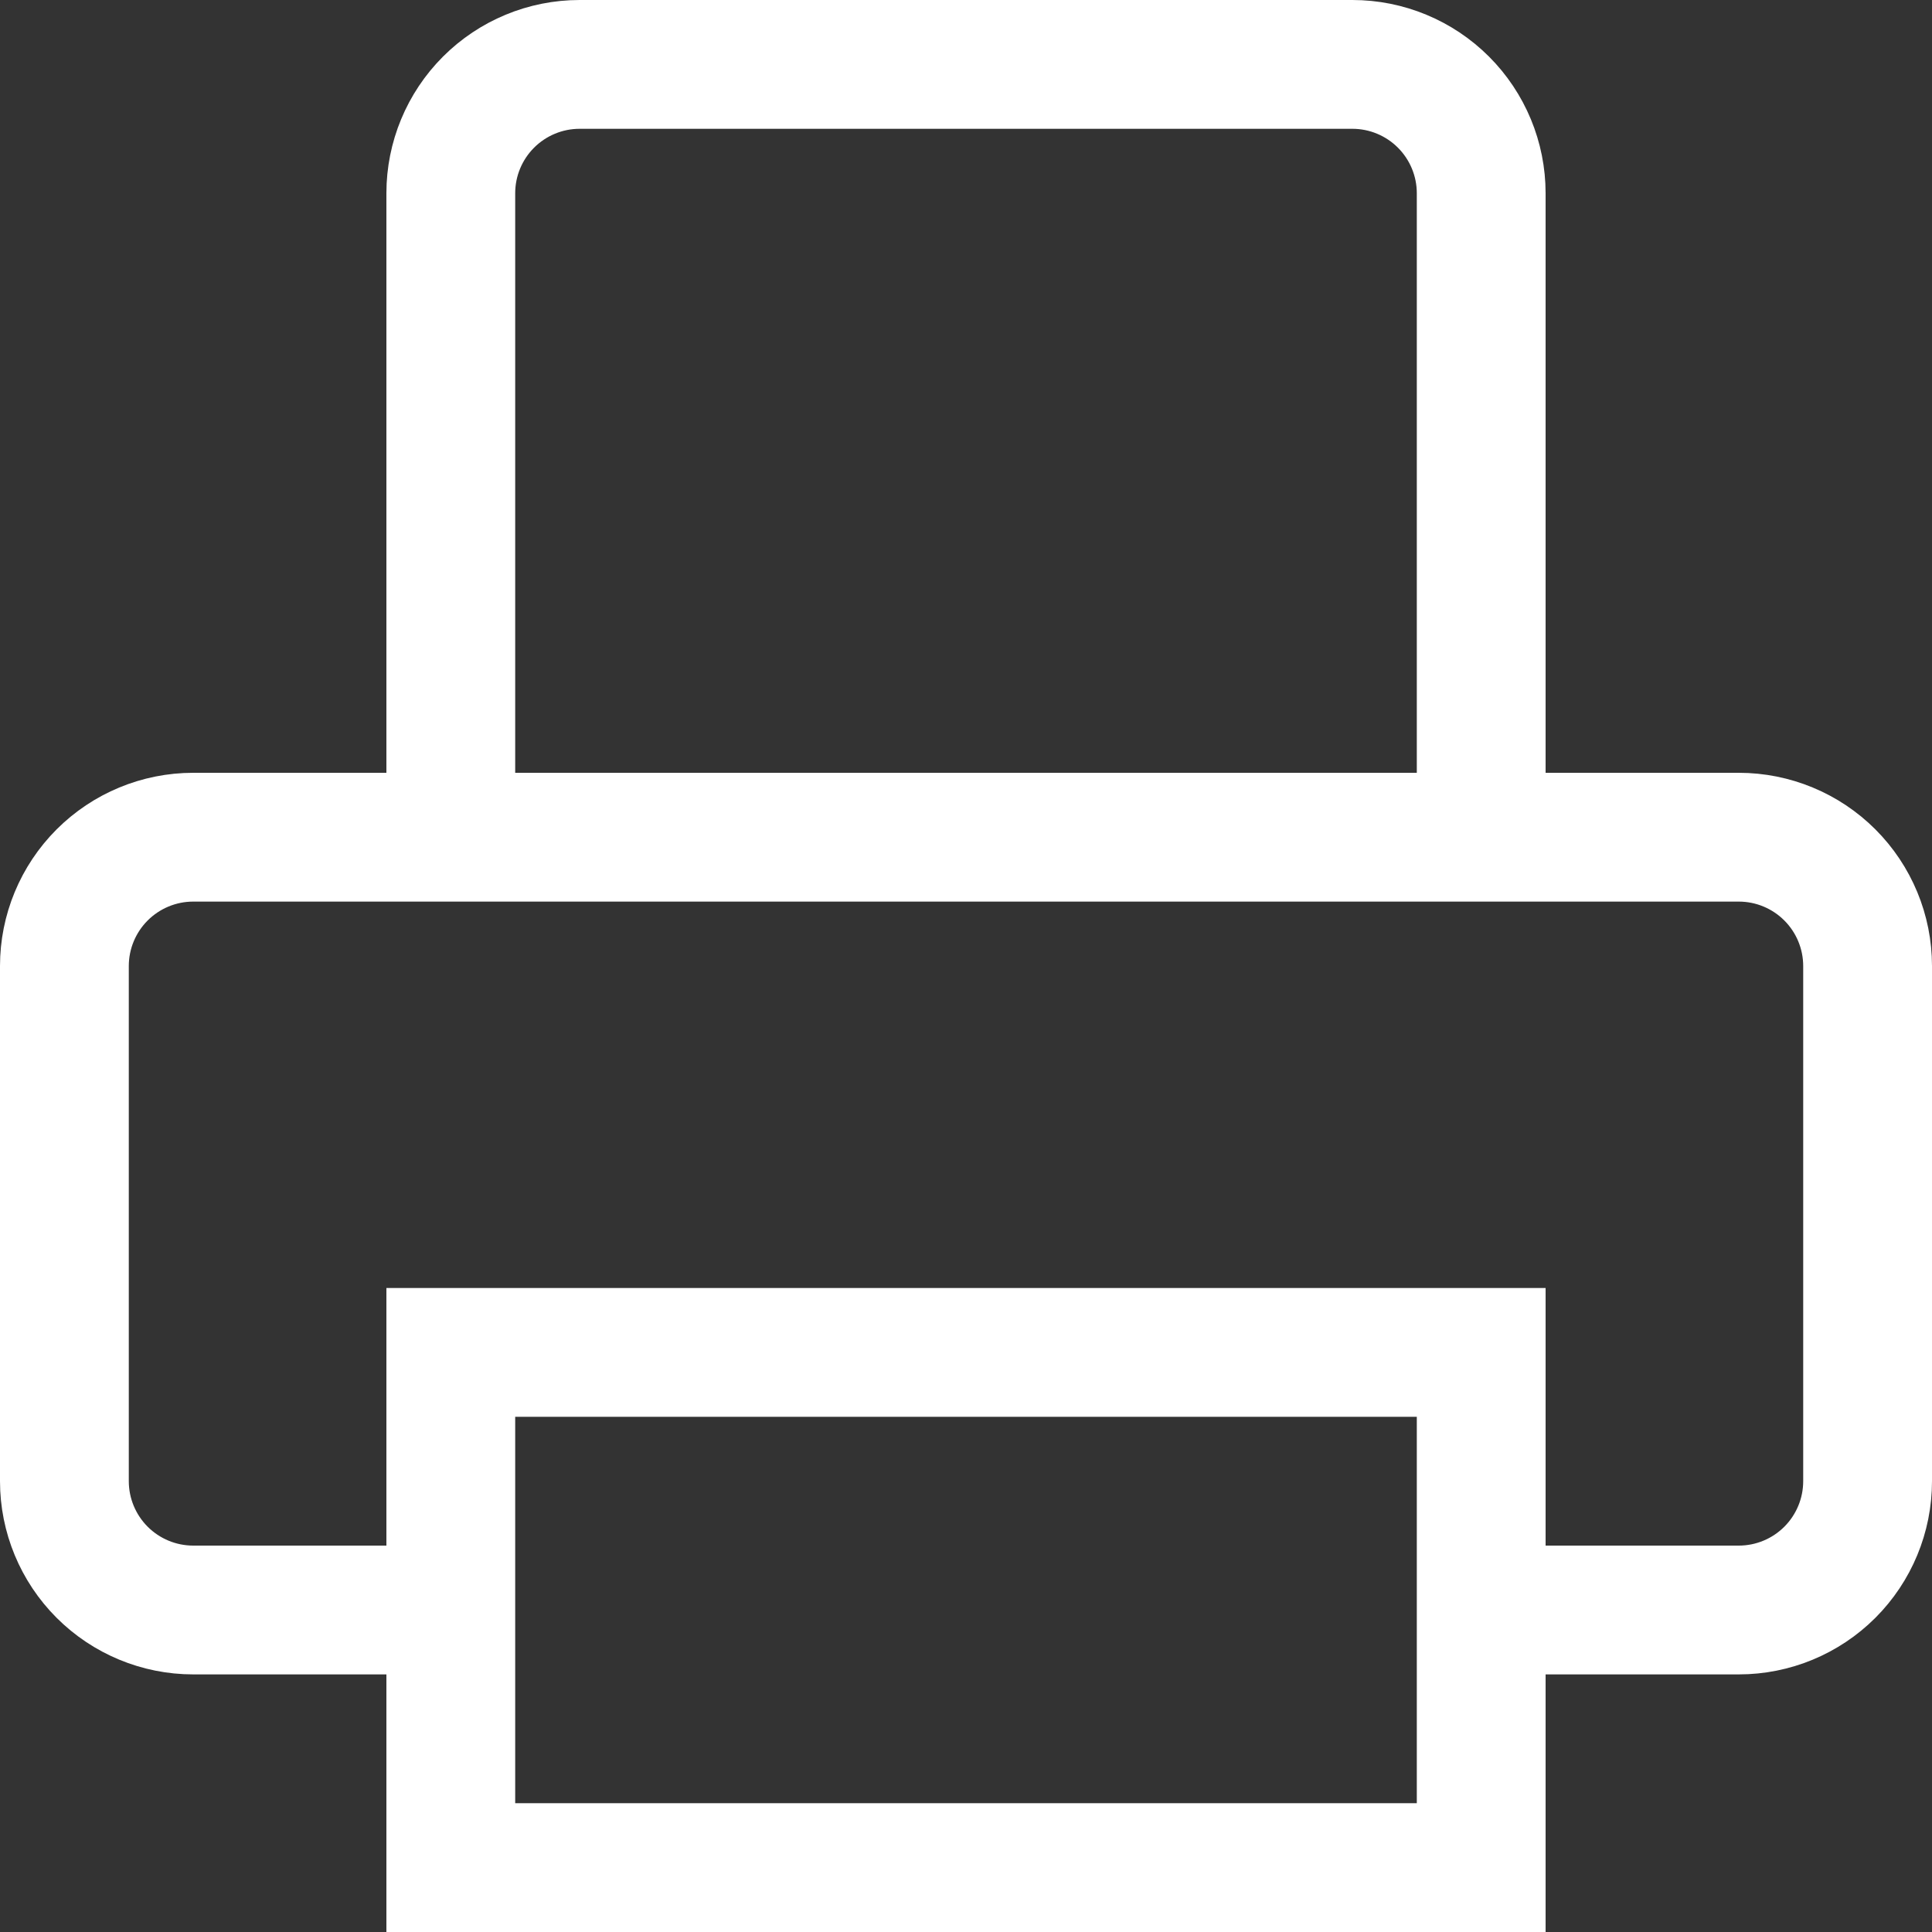 <svg width="30" height="30" viewBox="0 0 30 30" fill="none" xmlns="http://www.w3.org/2000/svg">
<rect x="0" y="0" width="30" height="30" fill="#333333" stroke="none"/>
<path d="M7 25H3C2.47 25 1.961 24.789 1.586 24.414C1.211 24.039 1 23.53 1 23V15C1 14.47 1.211 13.961 1.586 13.586C1.961 13.211 2.47 13 3 13H27C27.53 13 28.039 13.211 28.414 13.586C28.789 13.961 29 14.47 29 15V23C29 23.53 28.789 24.039 28.414 24.414C28.039 24.789 27.53 25 27 25H23M7 13V3C7 2.47 7.211 1.961 7.586 1.586C7.961 1.211 8.47 1 9 1H21C21.53 1 22.039 1.211 22.414 1.586C22.789 1.961 23 2.47 23 3V13M7 21H23V29H7V21Z" stroke="white" stroke-width="2"/>
</svg>
